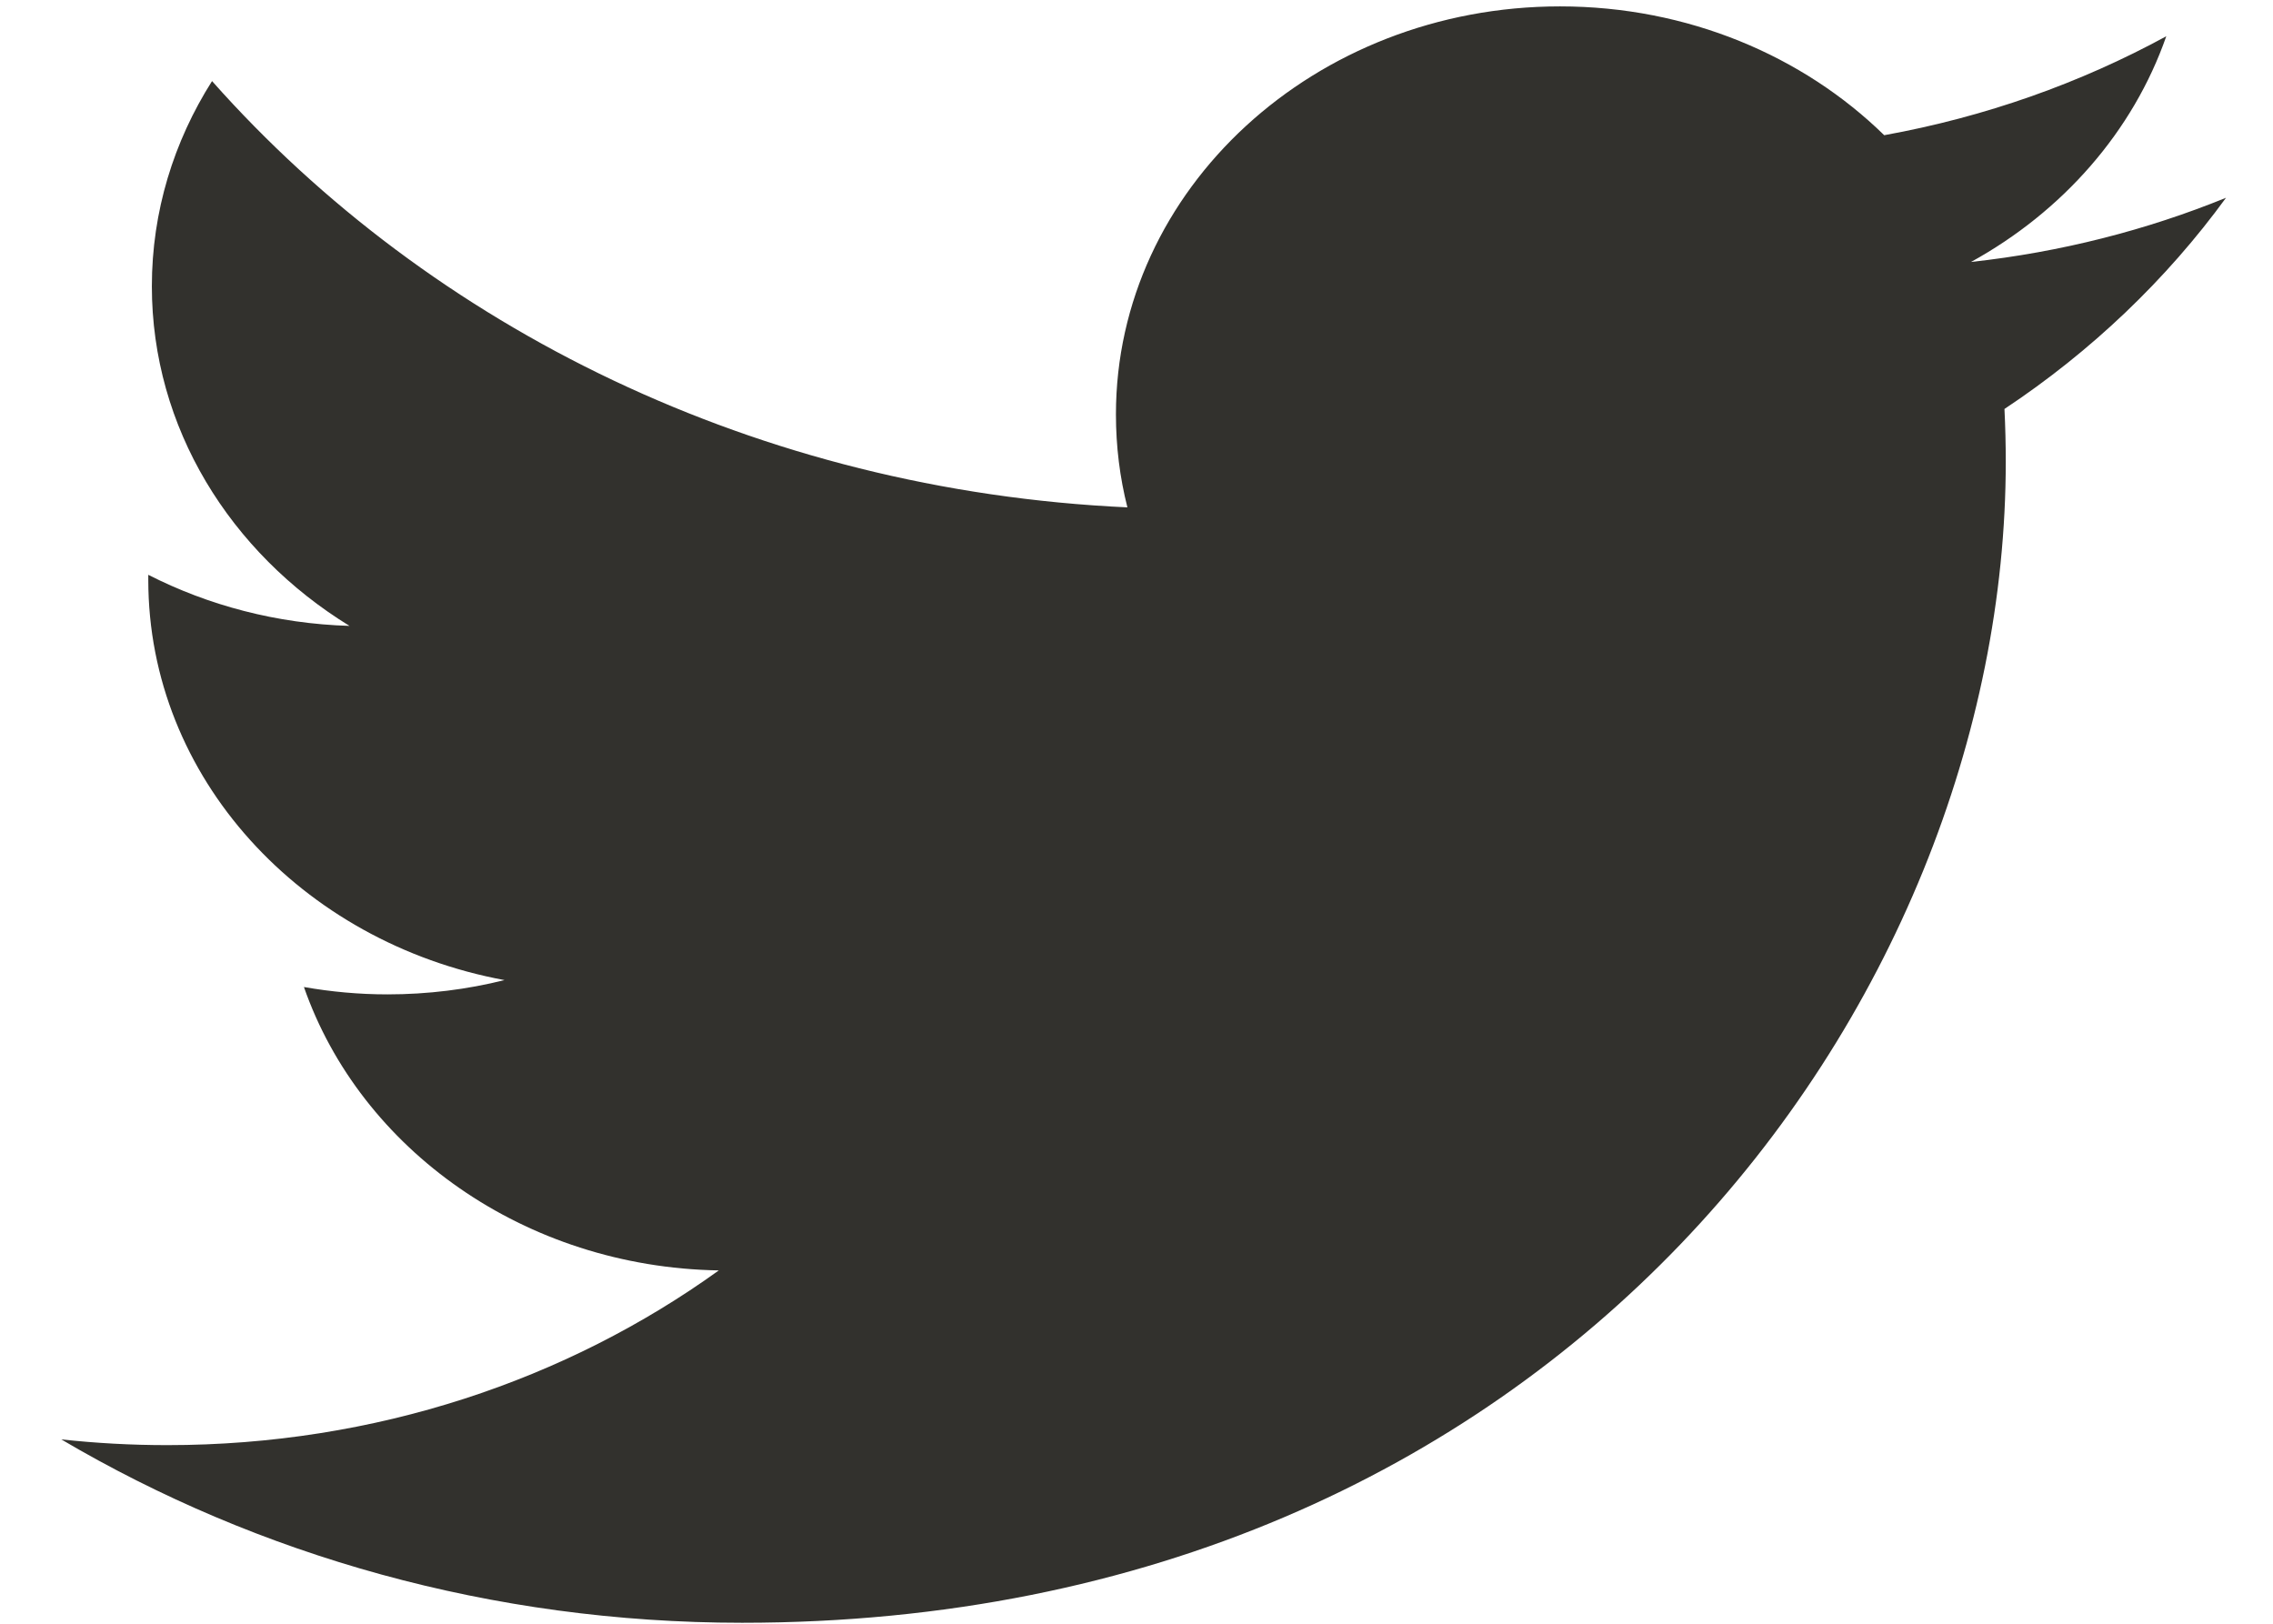 <svg width="21" height="15" viewBox="0 0 21 15" fill="none" xmlns="http://www.w3.org/2000/svg">
<g clip-path="url(#clip0)">
<path d="M20.566 1.827C19.831 2.126 19.04 2.329 18.21 2.42C19.057 1.954 19.707 1.215 20.014 0.335C19.221 0.767 18.343 1.08 17.408 1.249C16.66 0.517 15.593 0.059 14.413 0.059C12.147 0.059 10.31 1.747 10.31 3.828C10.31 4.124 10.346 4.412 10.416 4.687C7.006 4.53 3.982 3.03 1.959 0.749C1.606 1.306 1.403 1.953 1.403 2.644C1.403 3.952 2.128 5.106 3.229 5.782C2.556 5.762 1.923 5.592 1.37 5.31C1.37 5.326 1.37 5.342 1.37 5.357C1.37 7.184 2.784 8.707 4.661 9.054C4.317 9.14 3.954 9.186 3.58 9.186C3.316 9.186 3.059 9.162 2.808 9.118C3.33 10.616 4.846 11.706 6.641 11.736C5.237 12.747 3.468 13.35 1.545 13.35C1.214 13.35 0.887 13.332 0.566 13.297C2.382 14.367 4.539 14.991 6.856 14.991C14.404 14.991 18.531 9.247 18.531 4.266C18.531 4.102 18.527 3.939 18.519 3.778C19.321 3.246 20.016 2.582 20.566 1.827Z" fill="#32312D"/>
</g>
<defs>
<clipPath id="clip0">
<rect width="20" height="15" fill="white" transform="translate(0.566)"/>
</clipPath>
</defs>
</svg>
